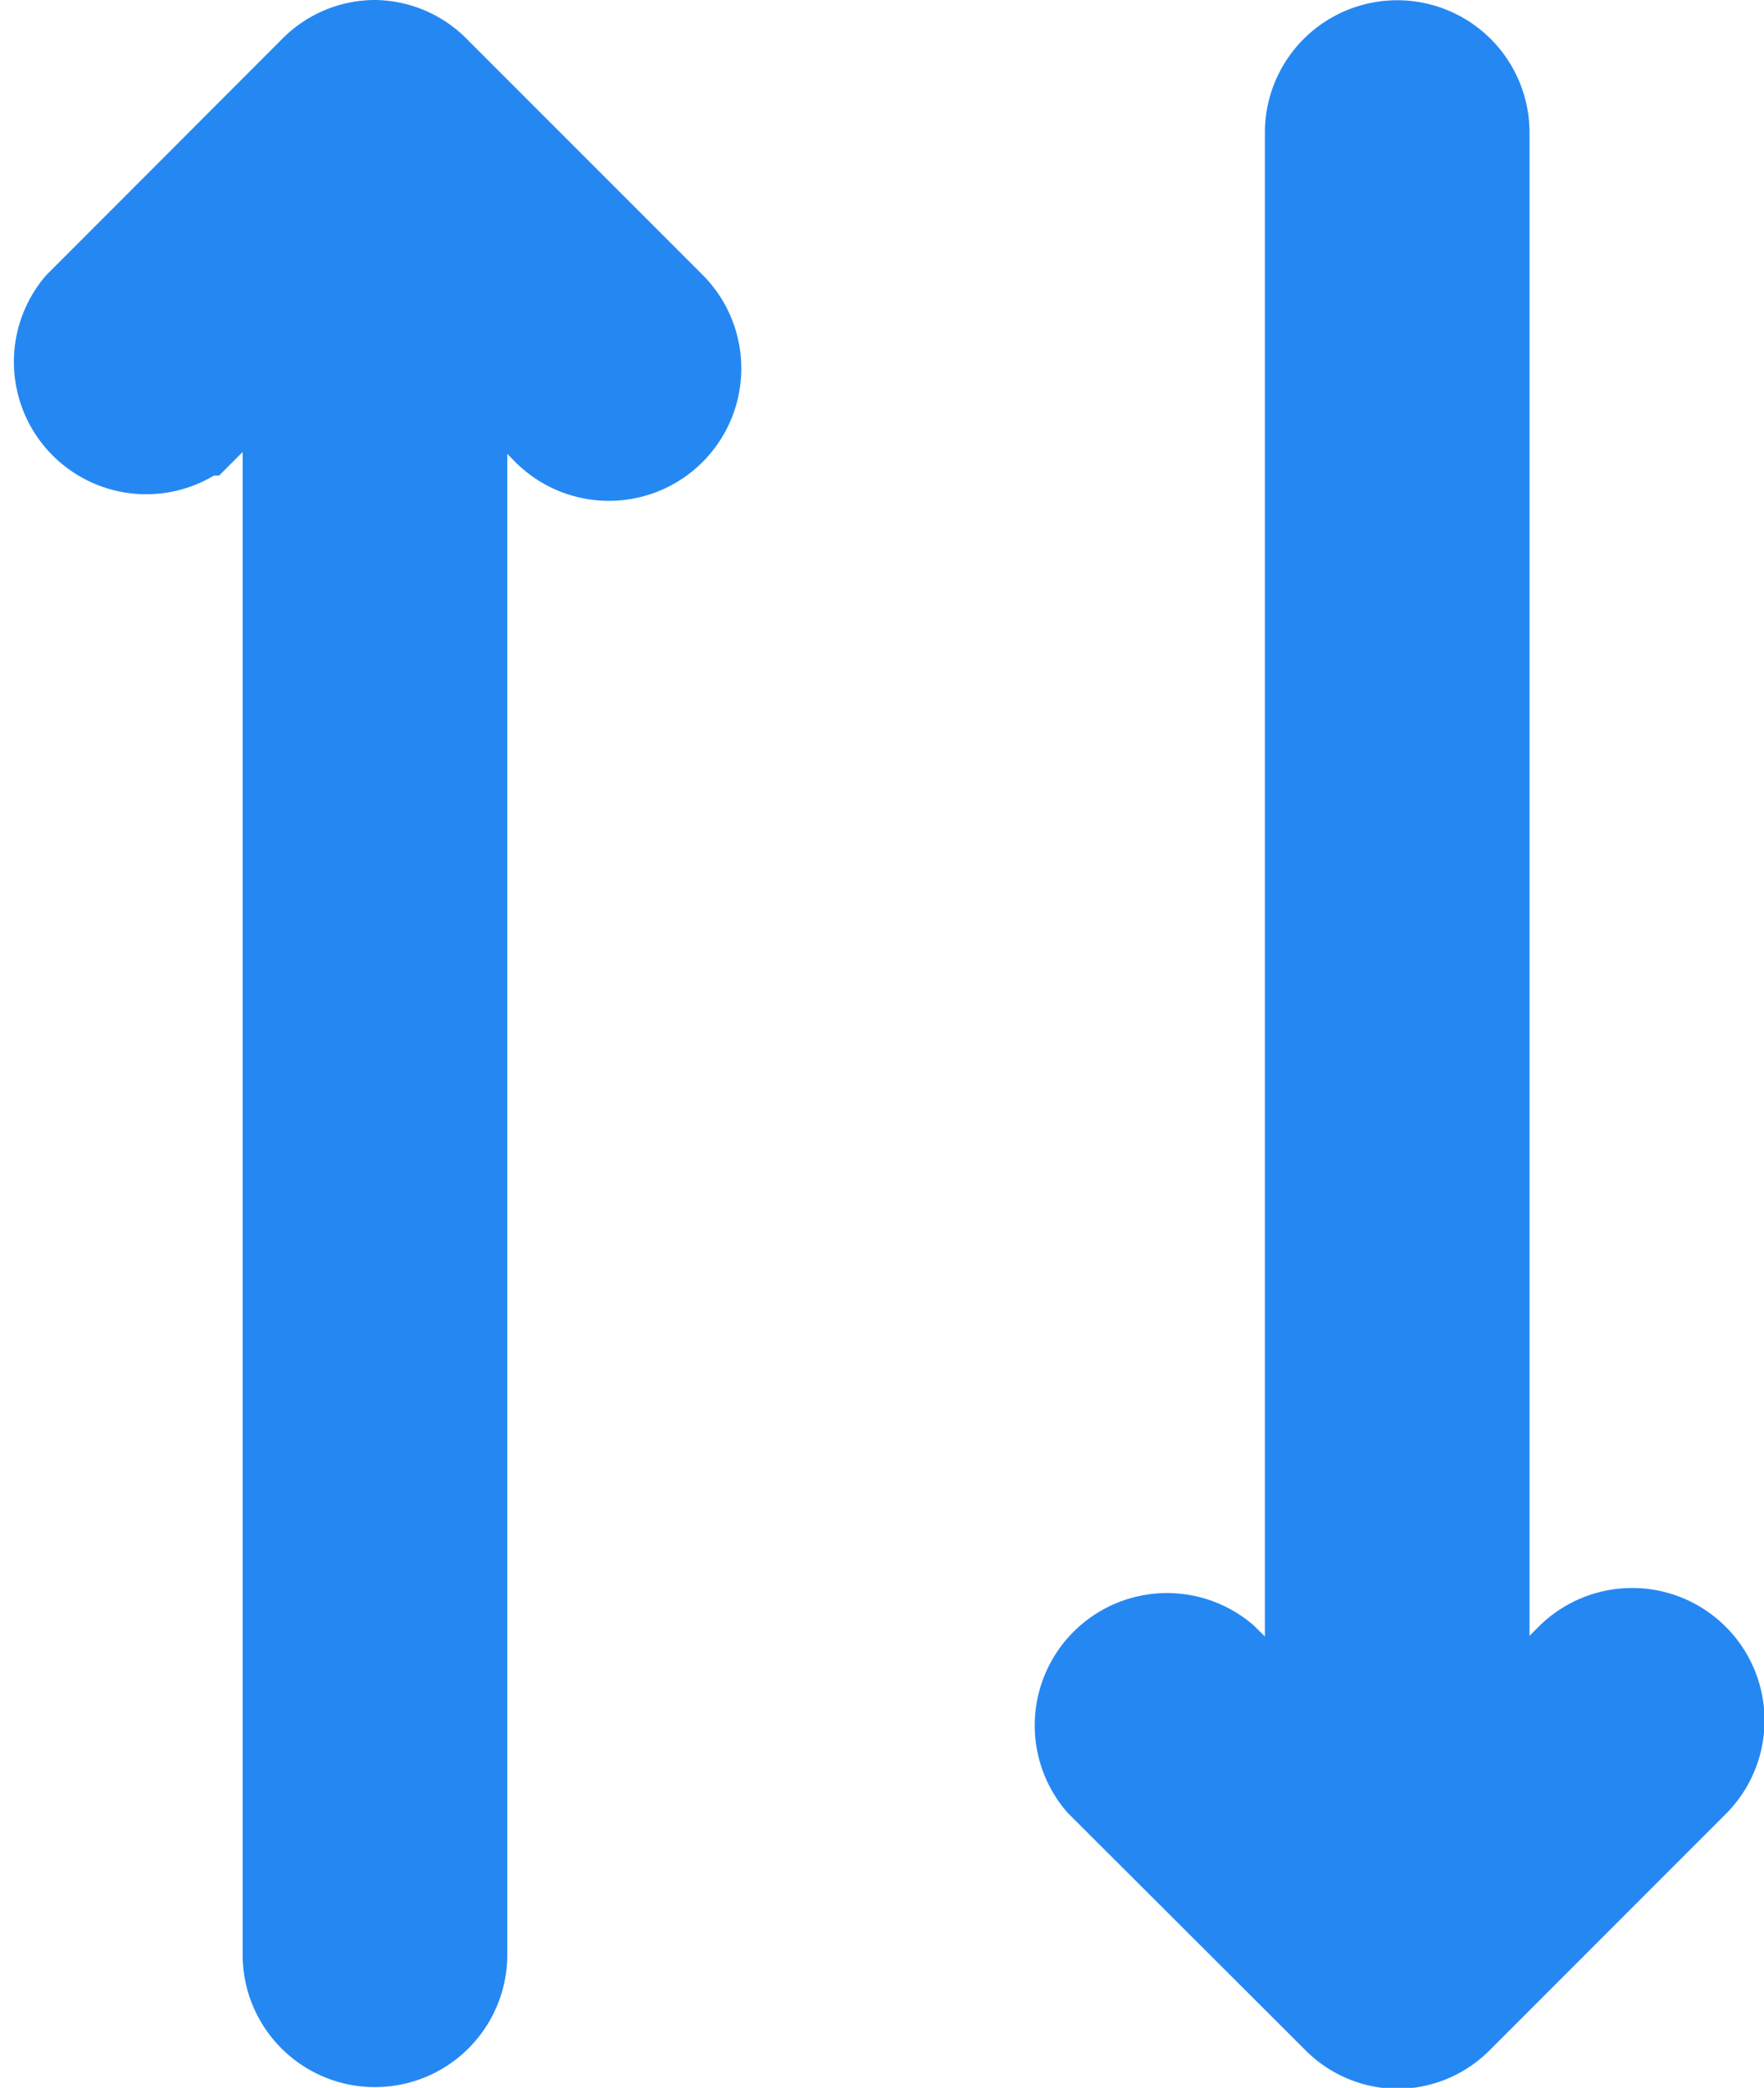<svg xmlns="http://www.w3.org/2000/svg" width="7.132" height="8.438" viewBox="0 0 7.132 8.438"><defs><style>.a{fill:#2588f2;stroke:#2588f2;stroke-width:0.4px;fill-rule:evenodd;}</style></defs><g transform="translate(-3.767 0.2)"><g transform="translate(4)"><g transform="translate(0)"><path class="a" d="M9.081,6.893V.336a.335.335,0,1,1,.67,0V6.894l.378-.378a.335.335,0,0,1,.474.474l-.952.952a.329.329,0,0,1-.234.1h0a.33.33,0,0,1-.233-.1L8.23,6.99A.335.335,0,0,1,8.7,6.516ZM5.618,1.145V7.7a.335.335,0,1,1-.67,0V1.144l-.378.378A.335.335,0,0,1,4.1,1.049L5.048.1A.329.329,0,0,1,5.281,0h0a.33.33,0,0,1,.233.1l.952.952a.335.335,0,0,1-.474.474Z" transform="translate(-4)"/></g></g></g></svg>